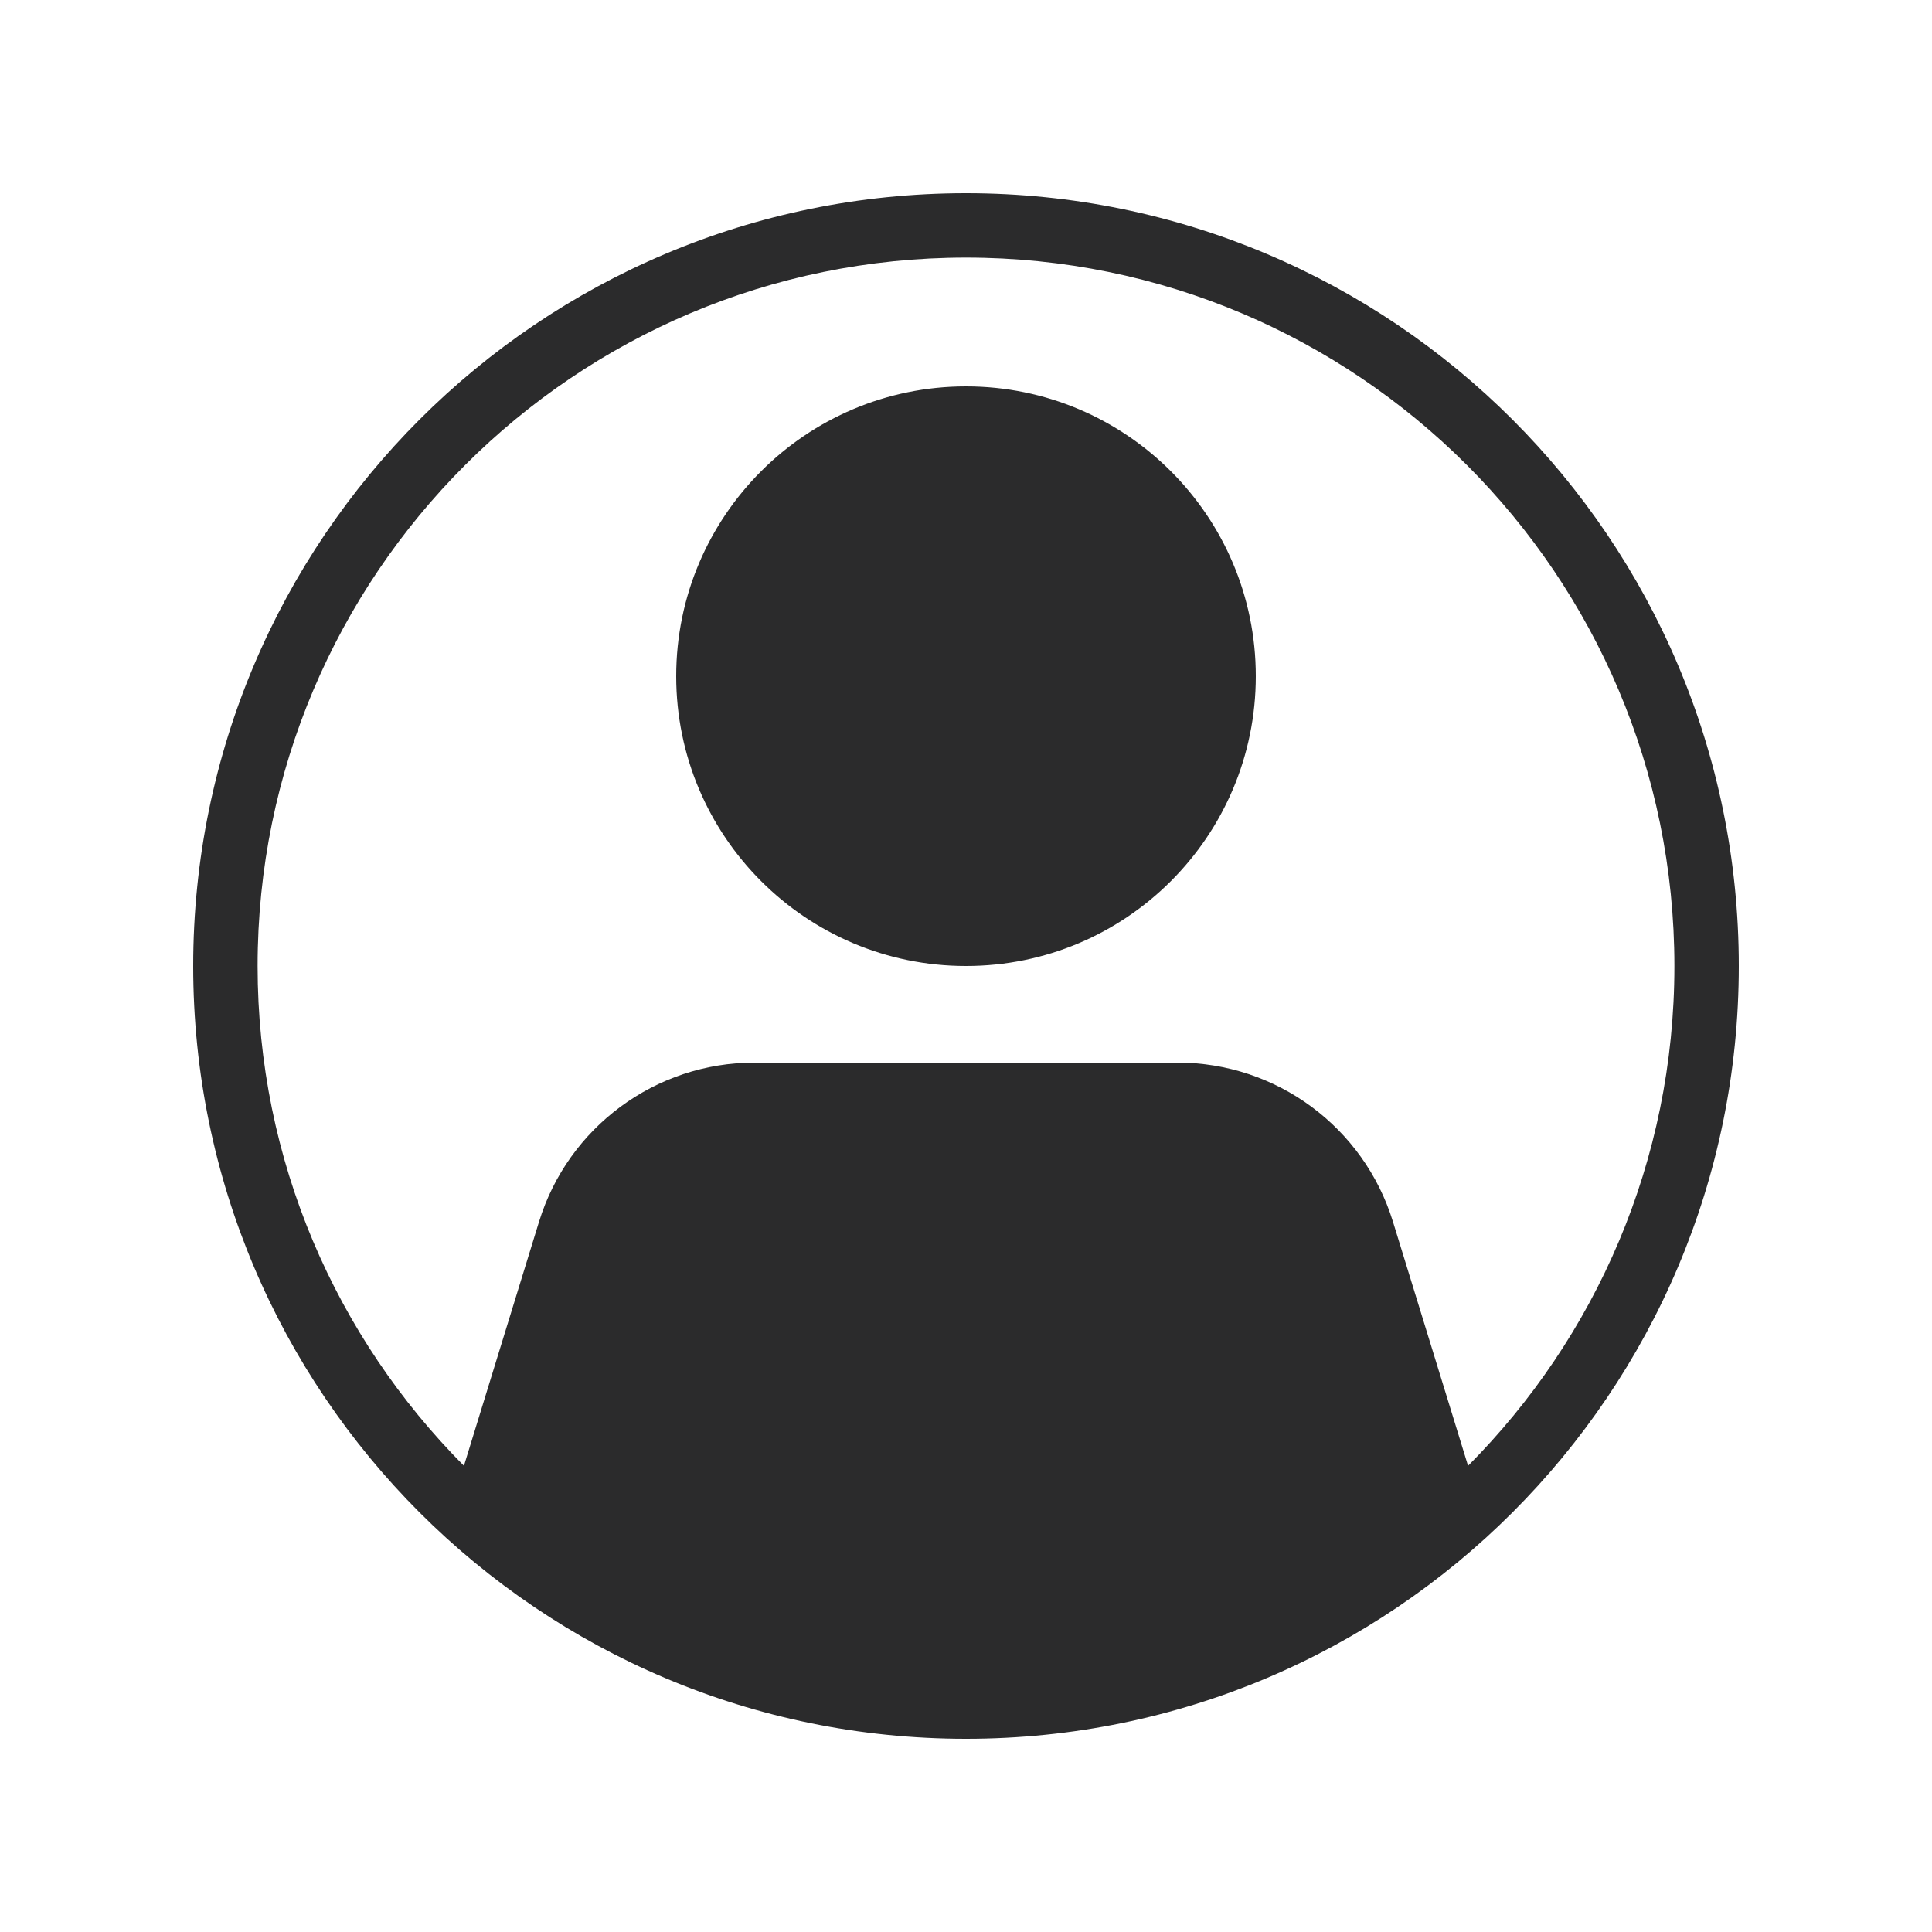 <svg width="30" height="30" viewBox="0 0 30 30" fill="none" xmlns="http://www.w3.org/2000/svg">
<path fill-rule="evenodd" clip-rule="evenodd" d="M15 4C8.925 4 4 8.925 4 15C4 18.029 5.224 20.771 7.204 22.761L8.37 18.971C8.822 17.502 10.179 16.5 11.716 16.5H18.284C19.821 16.5 21.178 17.502 21.63 18.971L22.796 22.761C24.776 20.771 26 18.029 26 15C26 8.925 21.075 4 15 4ZM3 15C3 8.373 8.373 3 15 3C21.627 3 27 8.373 27 15C27 21.627 21.627 27 15 27C8.373 27 3 21.627 3 15ZM15 6C12.515 6 10.5 8.015 10.5 10.5C10.5 12.985 12.515 15 15 15C17.485 15 19.5 12.985 19.5 10.5C19.5 8.015 17.485 6 15 6Z" fill="#2B2B2C"/>
</svg>
